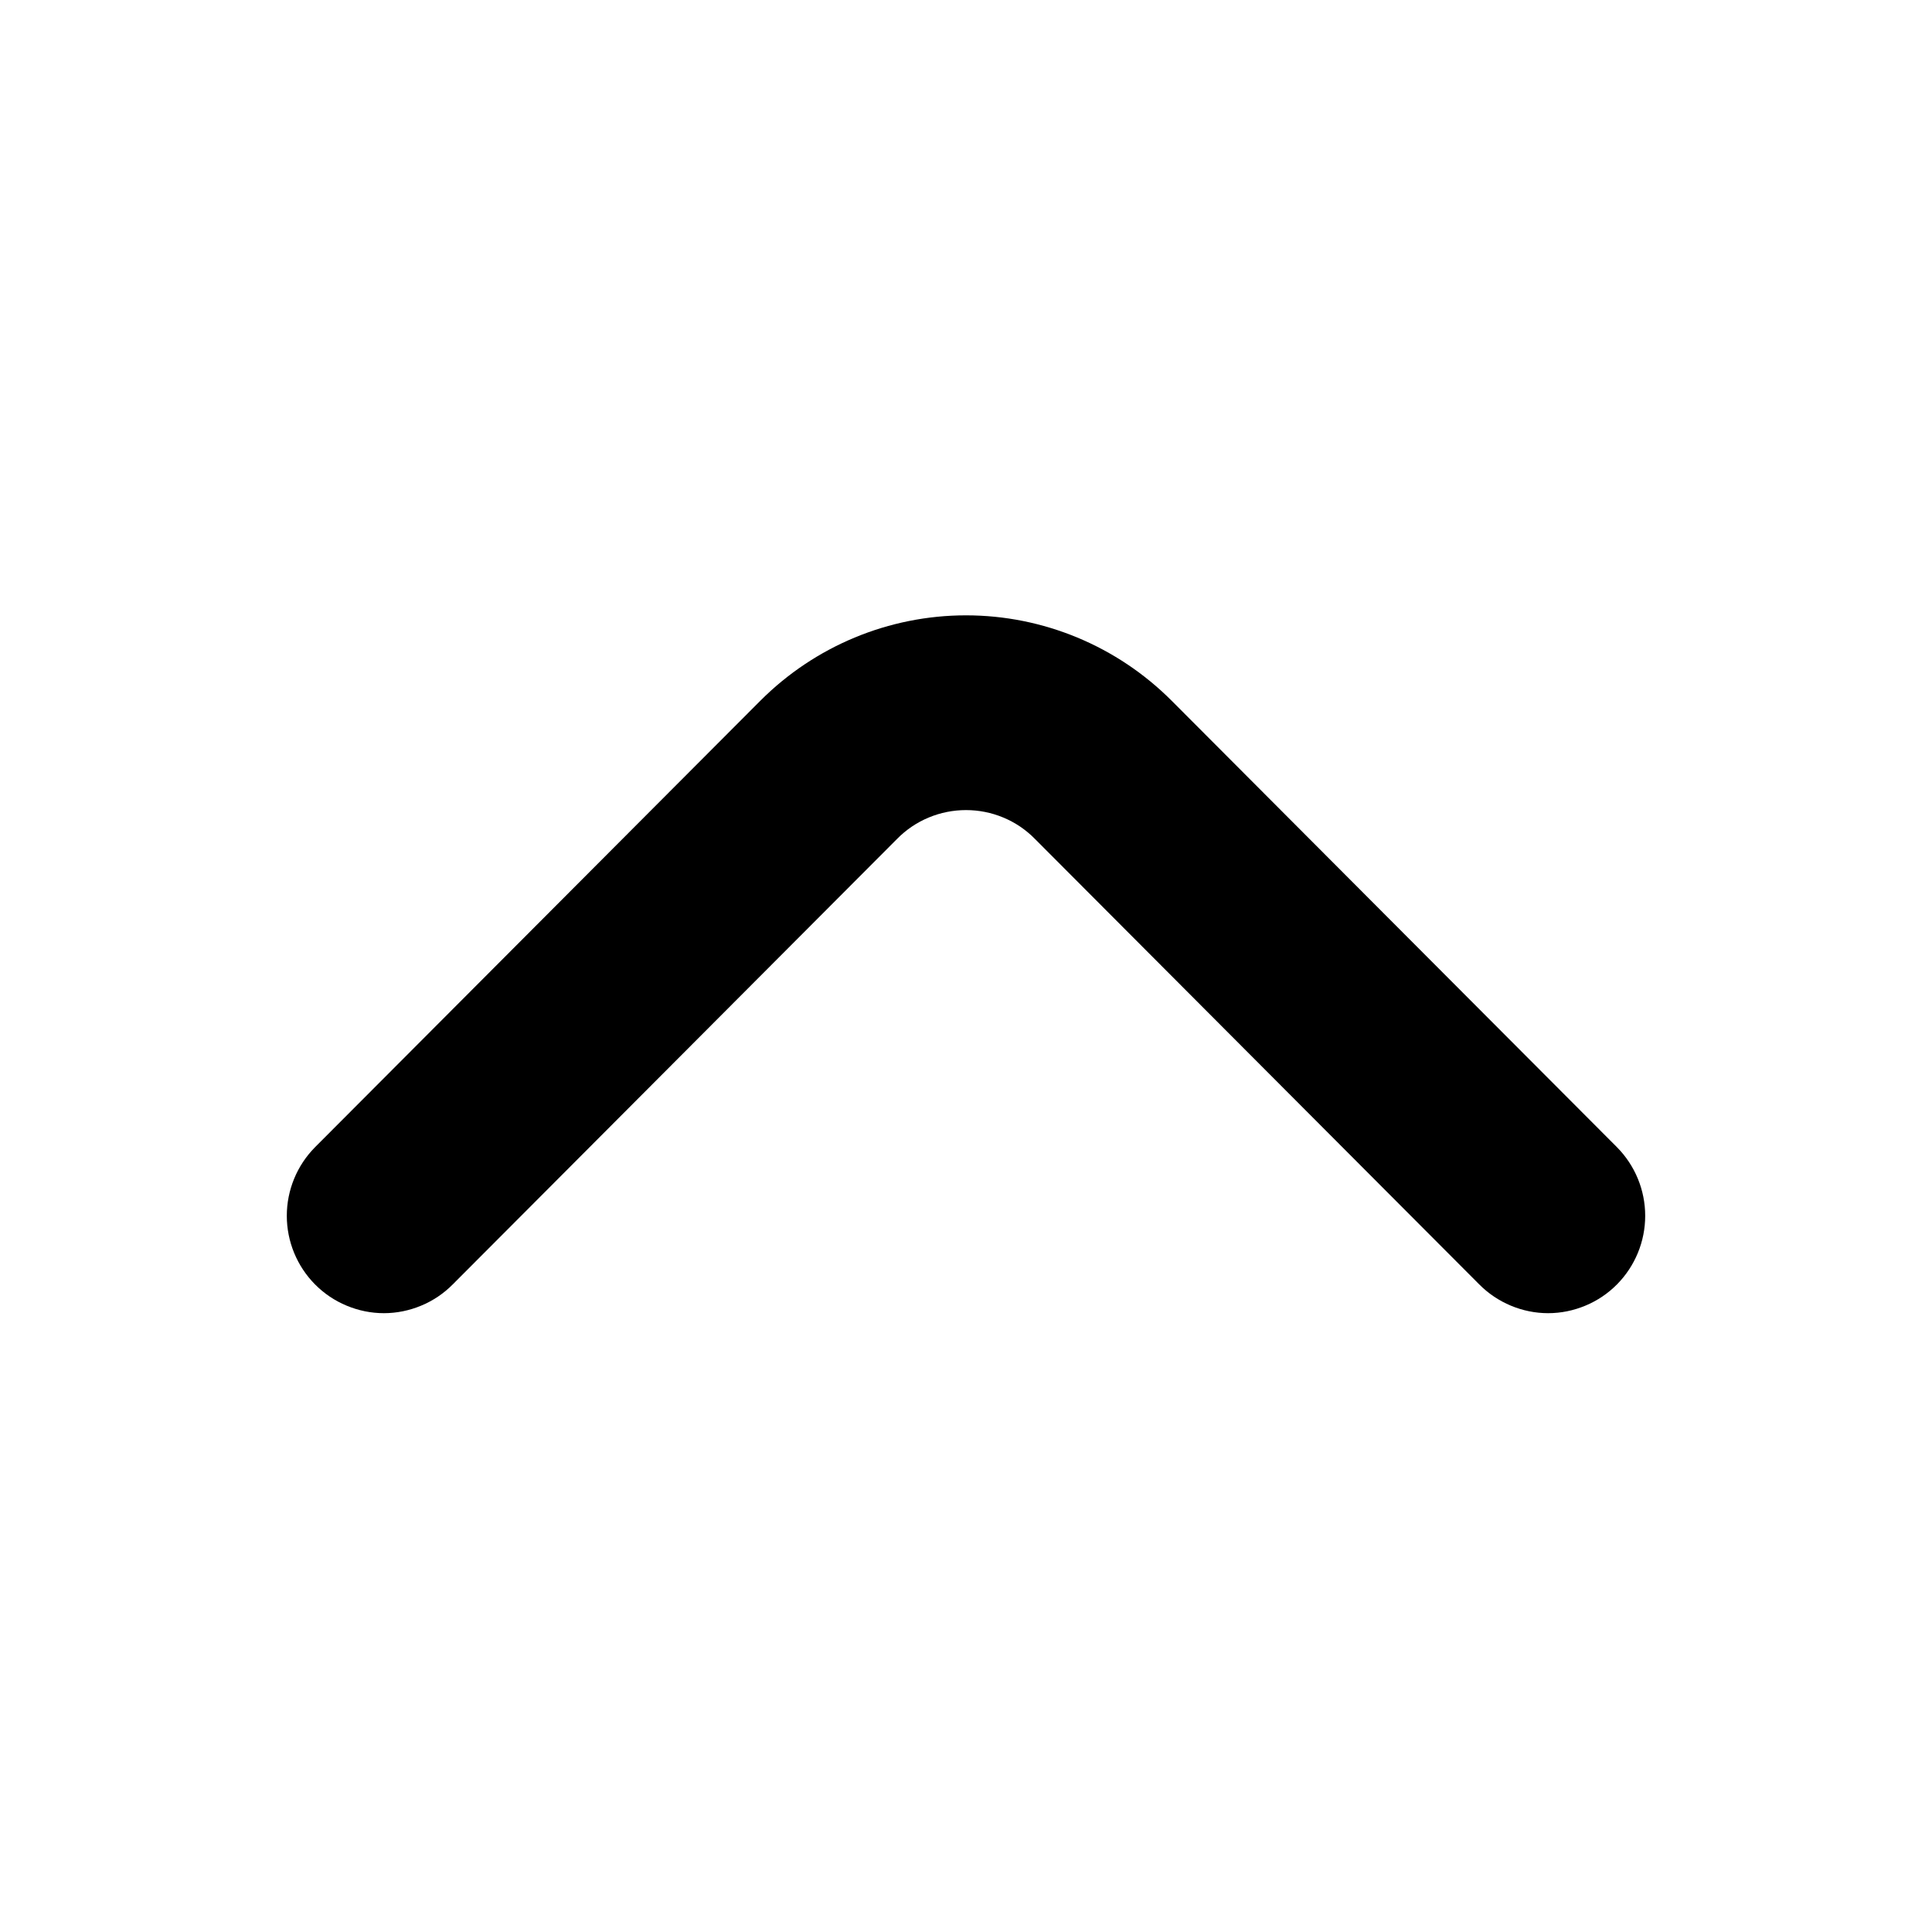 <svg width="20" height="20" viewBox="0 0 20 20" fill="none" xmlns="http://www.w3.org/2000/svg">
<path d="M16.739 6.704C16.646 6.61 16.535 6.535 16.412 6.484C16.29 6.433 16.159 6.406 16.026 6.406C15.893 6.406 15.762 6.433 15.64 6.484C15.518 6.535 15.406 6.61 15.313 6.704L10.713 11.316C10.62 11.411 10.509 11.486 10.386 11.537C10.264 11.588 10.133 11.614 10 11.614C9.867 11.614 9.736 11.588 9.614 11.537C9.491 11.486 9.38 11.411 9.287 11.316L4.687 6.704C4.594 6.61 4.483 6.535 4.36 6.484C4.238 6.433 4.106 6.406 3.974 6.406C3.841 6.406 3.71 6.433 3.588 6.484C3.465 6.535 3.354 6.61 3.261 6.704C3.074 6.893 2.969 7.148 2.969 7.414C2.969 7.68 3.074 7.935 3.261 8.124L7.871 12.746C8.436 13.312 9.202 13.63 10 13.63C10.799 13.63 11.564 13.312 12.129 12.746L16.739 8.124C16.926 7.935 17.031 7.68 17.031 7.414C17.031 7.148 16.926 6.893 16.739 6.704Z" fill="black" transform="scale(1, -1) translate(0, -20)"/>
</svg>
